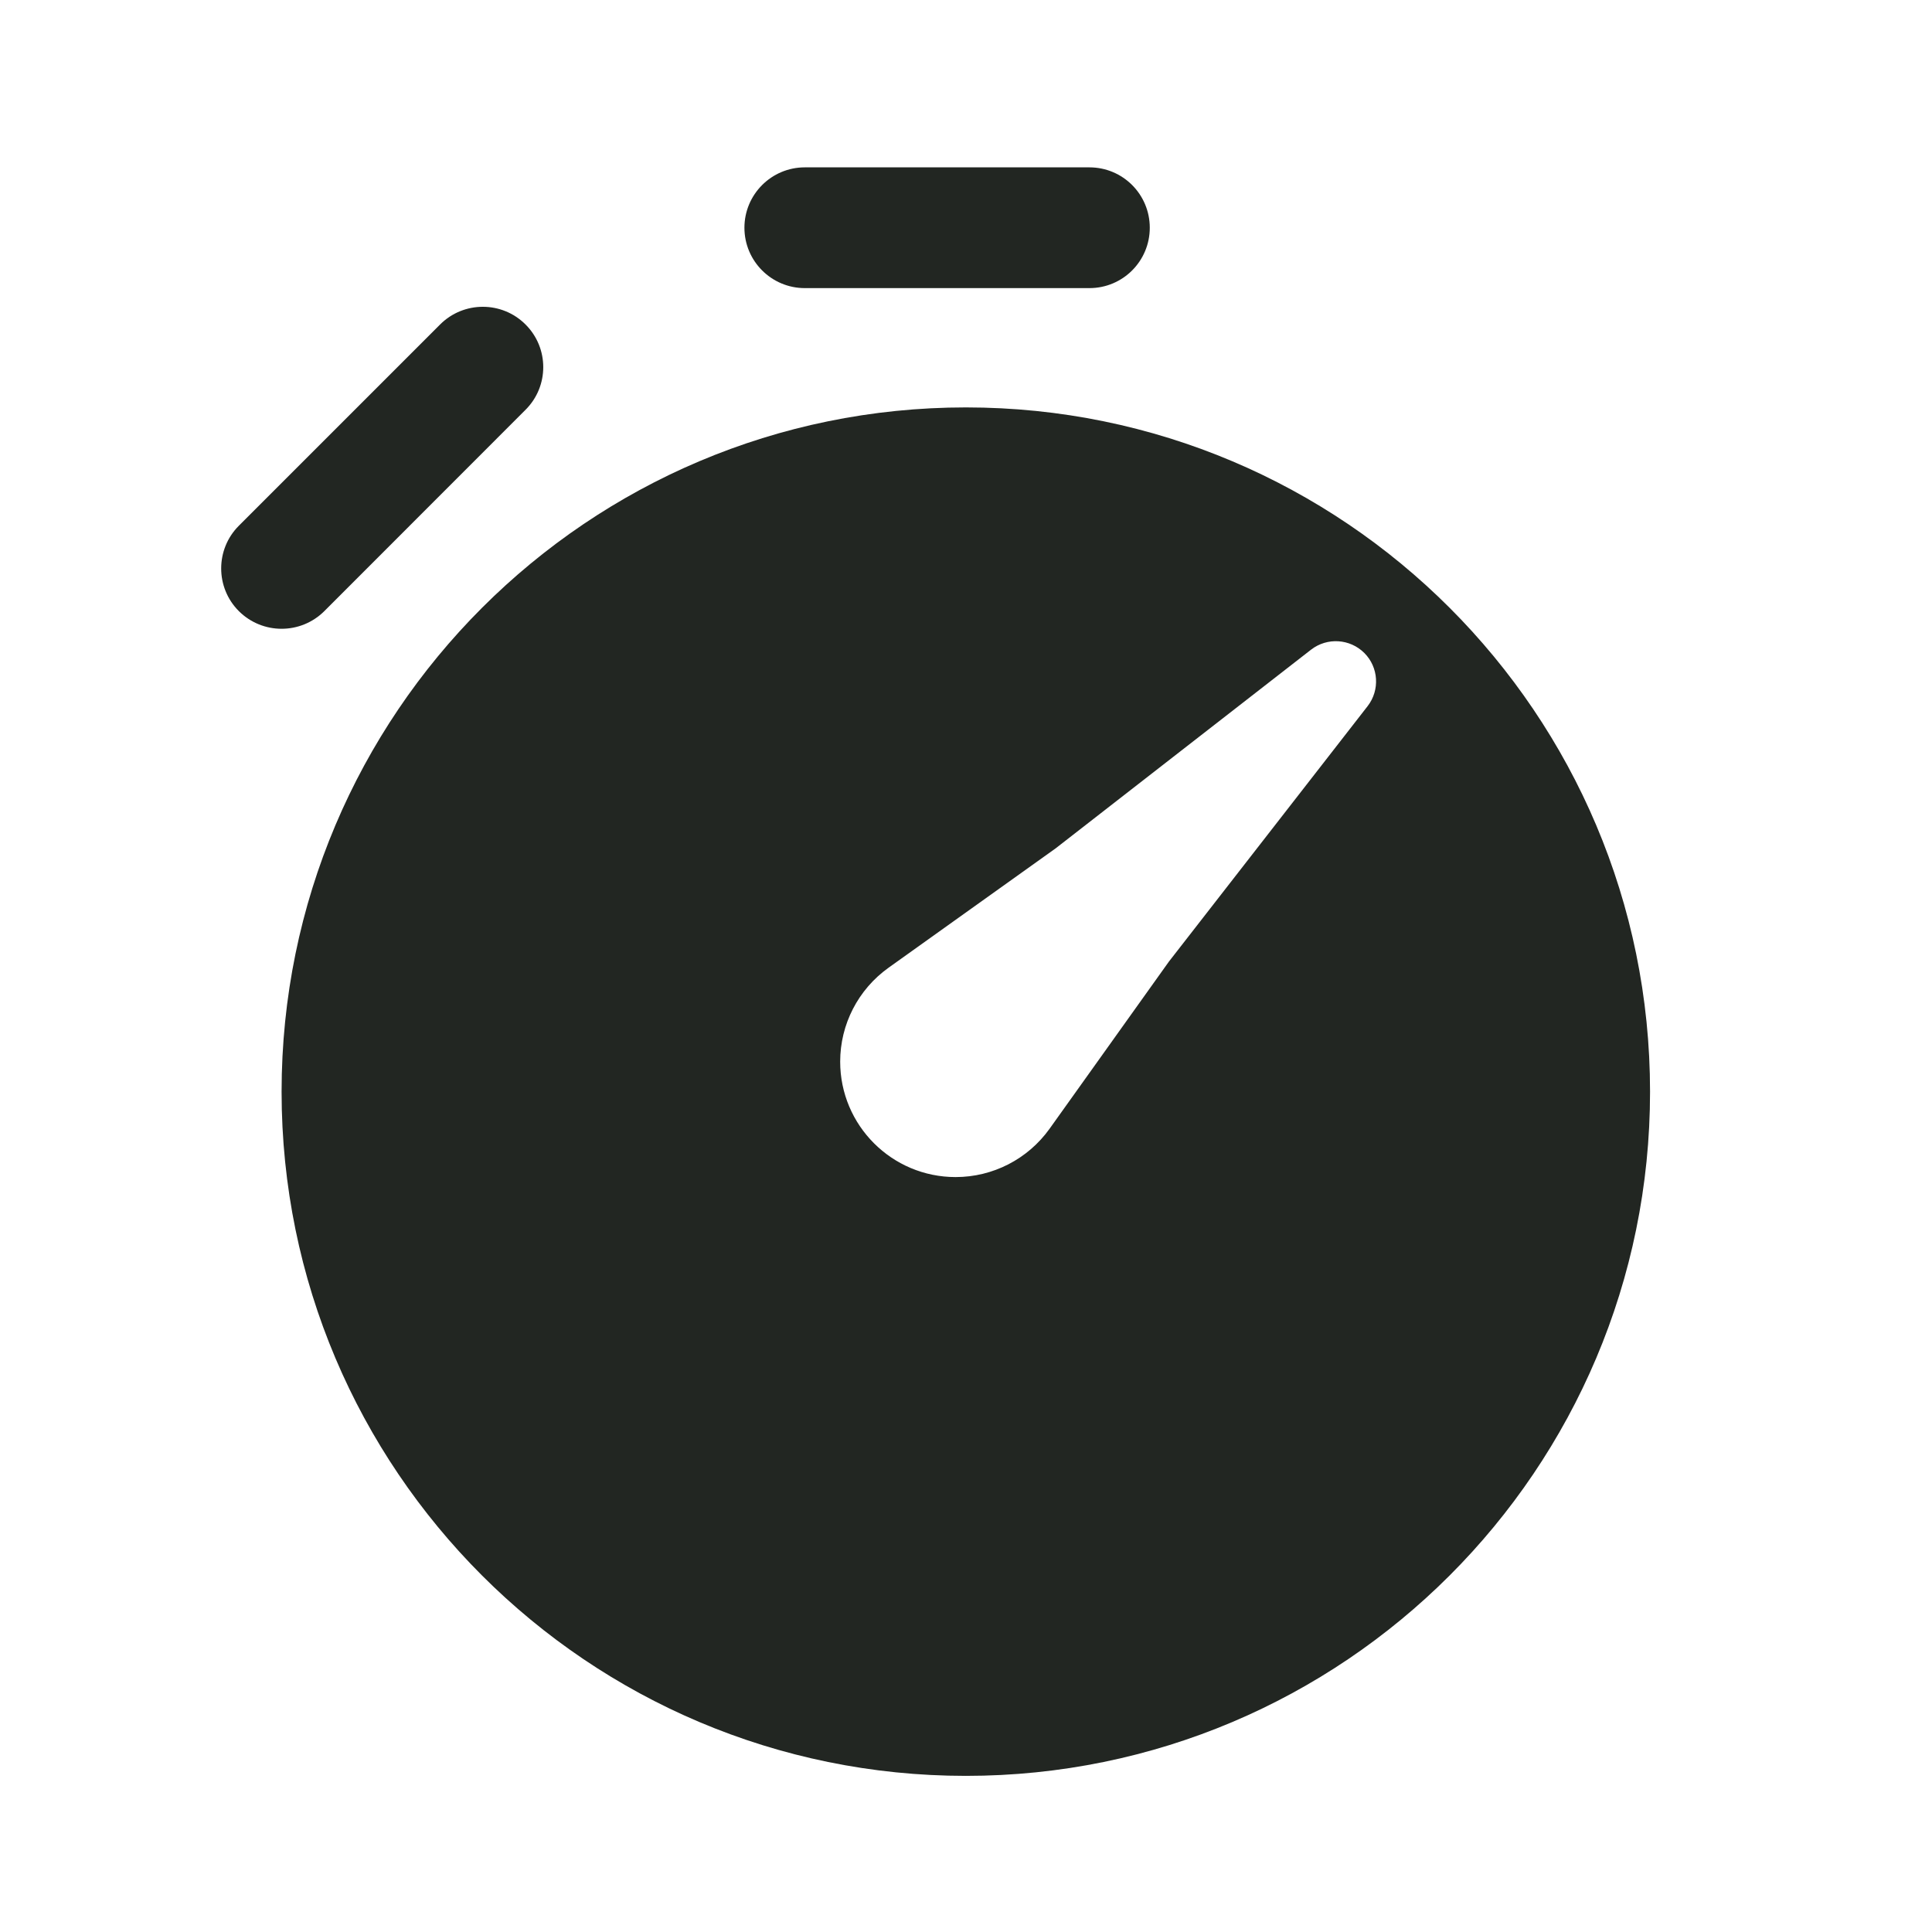 <svg width="16" height="16" viewBox="0 0 16 16" fill="none" xmlns="http://www.w3.org/2000/svg">
  <path d="M6.665 2.386C6.389 2.386 6.165 2.162 6.165 1.886C6.165 1.61 6.389 1.386 6.665 1.386H9.022C9.299 1.386 9.522 1.61 9.522 1.886C9.522 2.162 9.299 2.386 9.022 2.386H6.665ZM4.352 2.687C4.548 2.882 4.548 3.199 4.352 3.394L2.686 5.061C2.49 5.256 2.174 5.256 1.978 5.061C1.783 4.866 1.783 4.549 1.978 4.354L3.645 2.687C3.84 2.492 4.157 2.492 4.352 2.687Z" fill="#222622" />
  <path fill-rule="evenodd" clip-rule="evenodd" d="M7.999 3.374C4.869 3.374 2.332 5.911 2.332 9.041C2.332 12.17 4.869 14.707 7.999 14.707C11.128 14.707 13.665 12.17 13.665 9.041C13.665 5.911 11.128 3.374 7.999 3.374ZM11.326 5.848C11.429 5.715 11.417 5.526 11.299 5.408C11.18 5.289 10.991 5.277 10.858 5.38L8.742 7.026L7.359 8.014C7.107 8.194 6.958 8.483 6.958 8.792C6.958 9.32 7.386 9.748 7.914 9.748C8.223 9.748 8.512 9.599 8.692 9.348L9.68 7.964L11.326 5.848Z" fill="#222622" />
</svg>
  